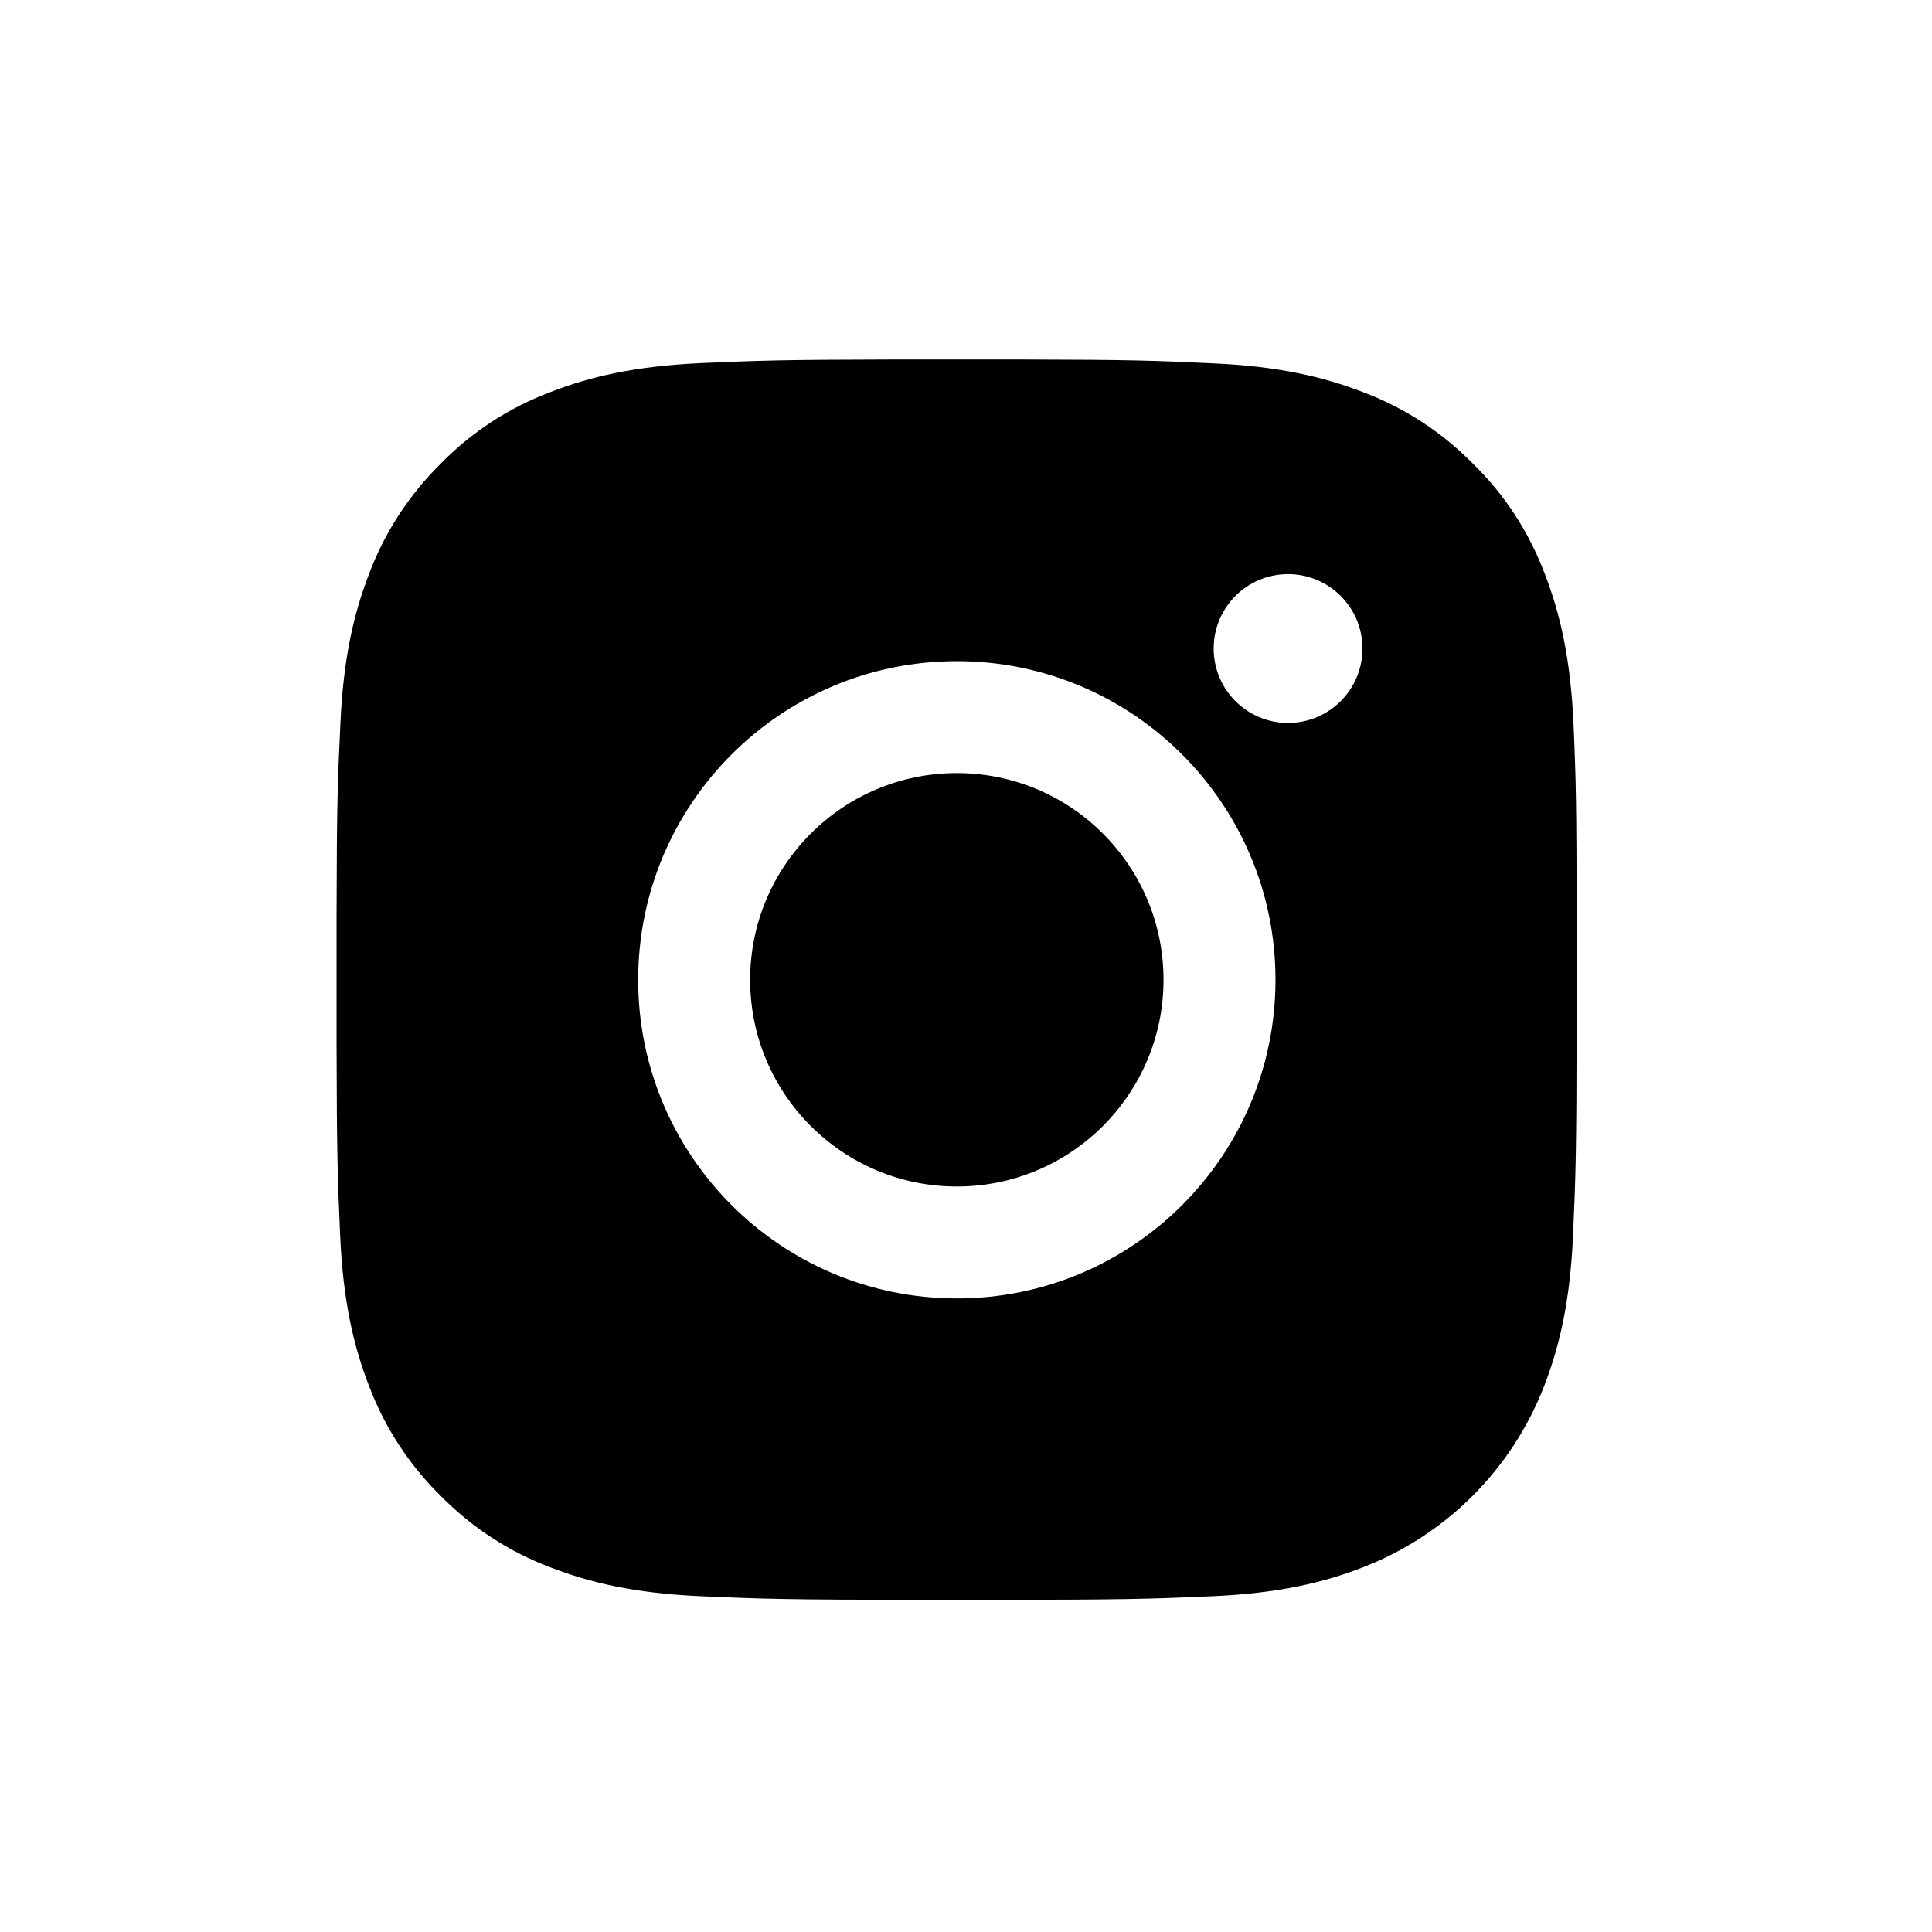 <svg xmlns="http://www.w3.org/2000/svg" width="47" height="47" viewBox="0 0 47 47">
    <path fill-rule="evenodd" d="M24.867 8.746c2.682.005 3.257.028 4.635.093 1.603.071 2.7.33 3.66.702 1.003.377 1.916.972 2.67 1.739.773.754 1.363 1.662 1.746 2.676.371.955.63 2.057.701 3.66.062 1.42.074 1.987.076 4.915v2.308c-.003 3.192-.023 3.748-.088 5.215-.07 1.604-.33 2.7-.701 3.661-.784 2.028-2.387 3.631-4.415 4.415-.955.372-2.057.631-3.66.702-1.515.066-2.059.086-5.533.088h-1.373c-3.475-.002-4.018-.022-5.533-.088-1.603-.071-2.7-.33-3.66-.702-1.003-.377-1.916-.972-2.67-1.739-.767-.754-1.362-1.662-1.745-2.676-.372-.955-.631-2.057-.702-3.66-.06-1.373-.082-1.948-.087-4.63v-3.18c.005-2.681.027-3.257.093-4.634.07-1.604.33-2.7.701-3.66.378-1.003.973-1.917 1.74-2.671.754-.773 1.661-1.362 2.676-1.745.954-.371 2.057-.63 3.66-.702 1.373-.06 1.948-.082 4.63-.087h3.179zm-1.59 7.338c-4.28 0-7.752 3.472-7.752 7.752 0 4.28 3.473 7.751 7.752 7.751 4.28 0 7.752-3.472 7.752-7.751 0-4.28-3.472-7.752-7.752-7.752zm0 2.723c2.777 0 5.028 2.252 5.028 5.029 0 2.776-2.251 5.028-5.028 5.028-2.776 0-5.028-2.252-5.028-5.028 0-2.777 2.252-5.029 5.028-5.029zm8.058-4.84c-1 0-1.81.81-1.81 1.81s.81 1.81 1.81 1.81 1.81-.81 1.81-1.81-.81-1.81-1.81-1.81z"/>
</svg>
